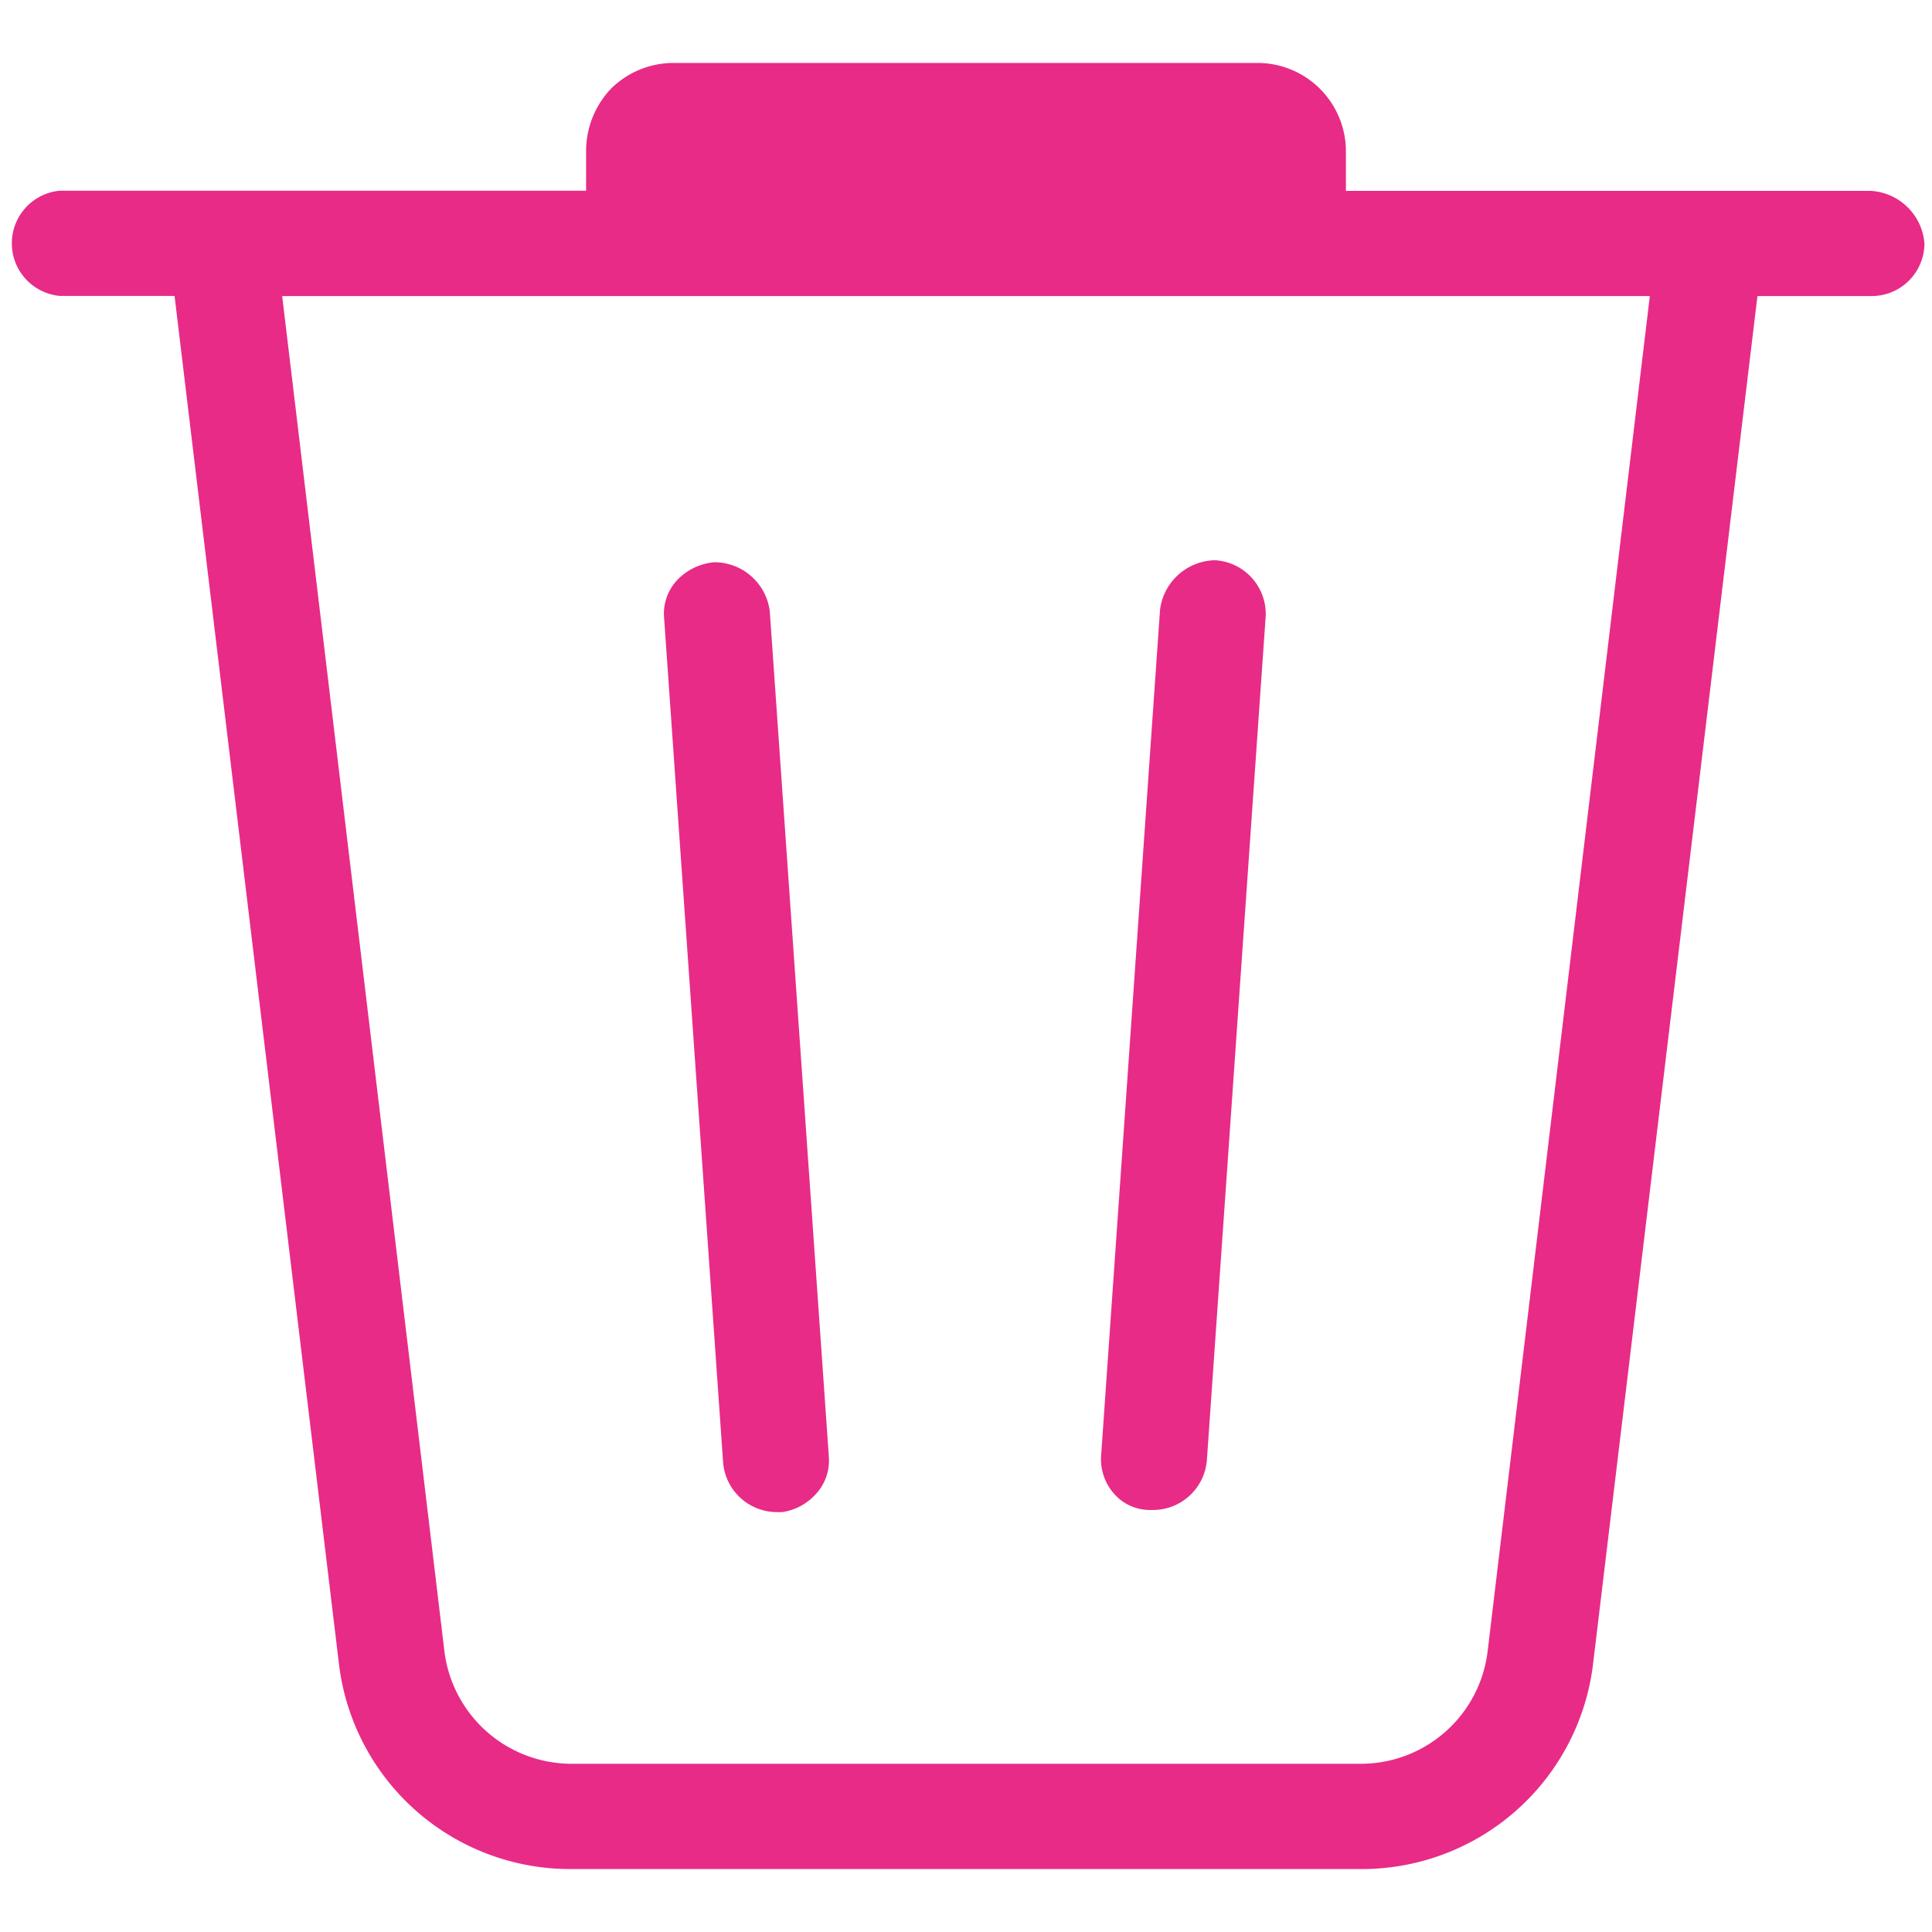 <svg id="Layer_1" data-name="Layer 1" xmlns="http://www.w3.org/2000/svg" viewBox="0 0 256 256"><defs><style>.cls-1{fill:#e82b87;}</style></defs><path class="cls-1" d="M109.82,192.92V193a6.51,6.51,0,0,1-1.64,4.89,7.48,7.48,0,0,1-4.52,2.47h-.84a7.16,7.16,0,0,1-7-6.52L88,81.92a6.5,6.5,0,0,1,1.68-5,7.66,7.66,0,0,1,5-2.42A7.41,7.41,0,0,1,102,81Z"/><path class="cls-1" d="M167.71,81.66l-7.79,111.79a7.17,7.17,0,0,1-7,6.63h-.68a6.3,6.3,0,0,1-4.63-2.16,6.9,6.9,0,0,1-1.69-5.26l7.79-111.85a7.49,7.49,0,0,1,7.11-6.57h.26A7.13,7.13,0,0,1,167.71,81.66Z"/><path class="cls-1" d="M247.82,25.29H178.34V20A11.72,11.72,0,0,0,166.66,8.34H89.34A11.81,11.81,0,0,0,81,11.71,12,12,0,0,0,77.66,20v5.27H7.92a7,7,0,0,0,0,13.94H23.13L44.92,220.55a30.86,30.86,0,0,0,30.63,27.11h104.9a30.86,30.86,0,0,0,30.63-27.11L232.87,39.23h15.21A7,7,0,0,0,255,32.29,7.56,7.56,0,0,0,247.82,25.29ZM197.13,218.71a16.93,16.93,0,0,1-16.68,15H75.55a17,17,0,0,1-16.68-15.05L37.39,39.23H218.61Z"/></svg>